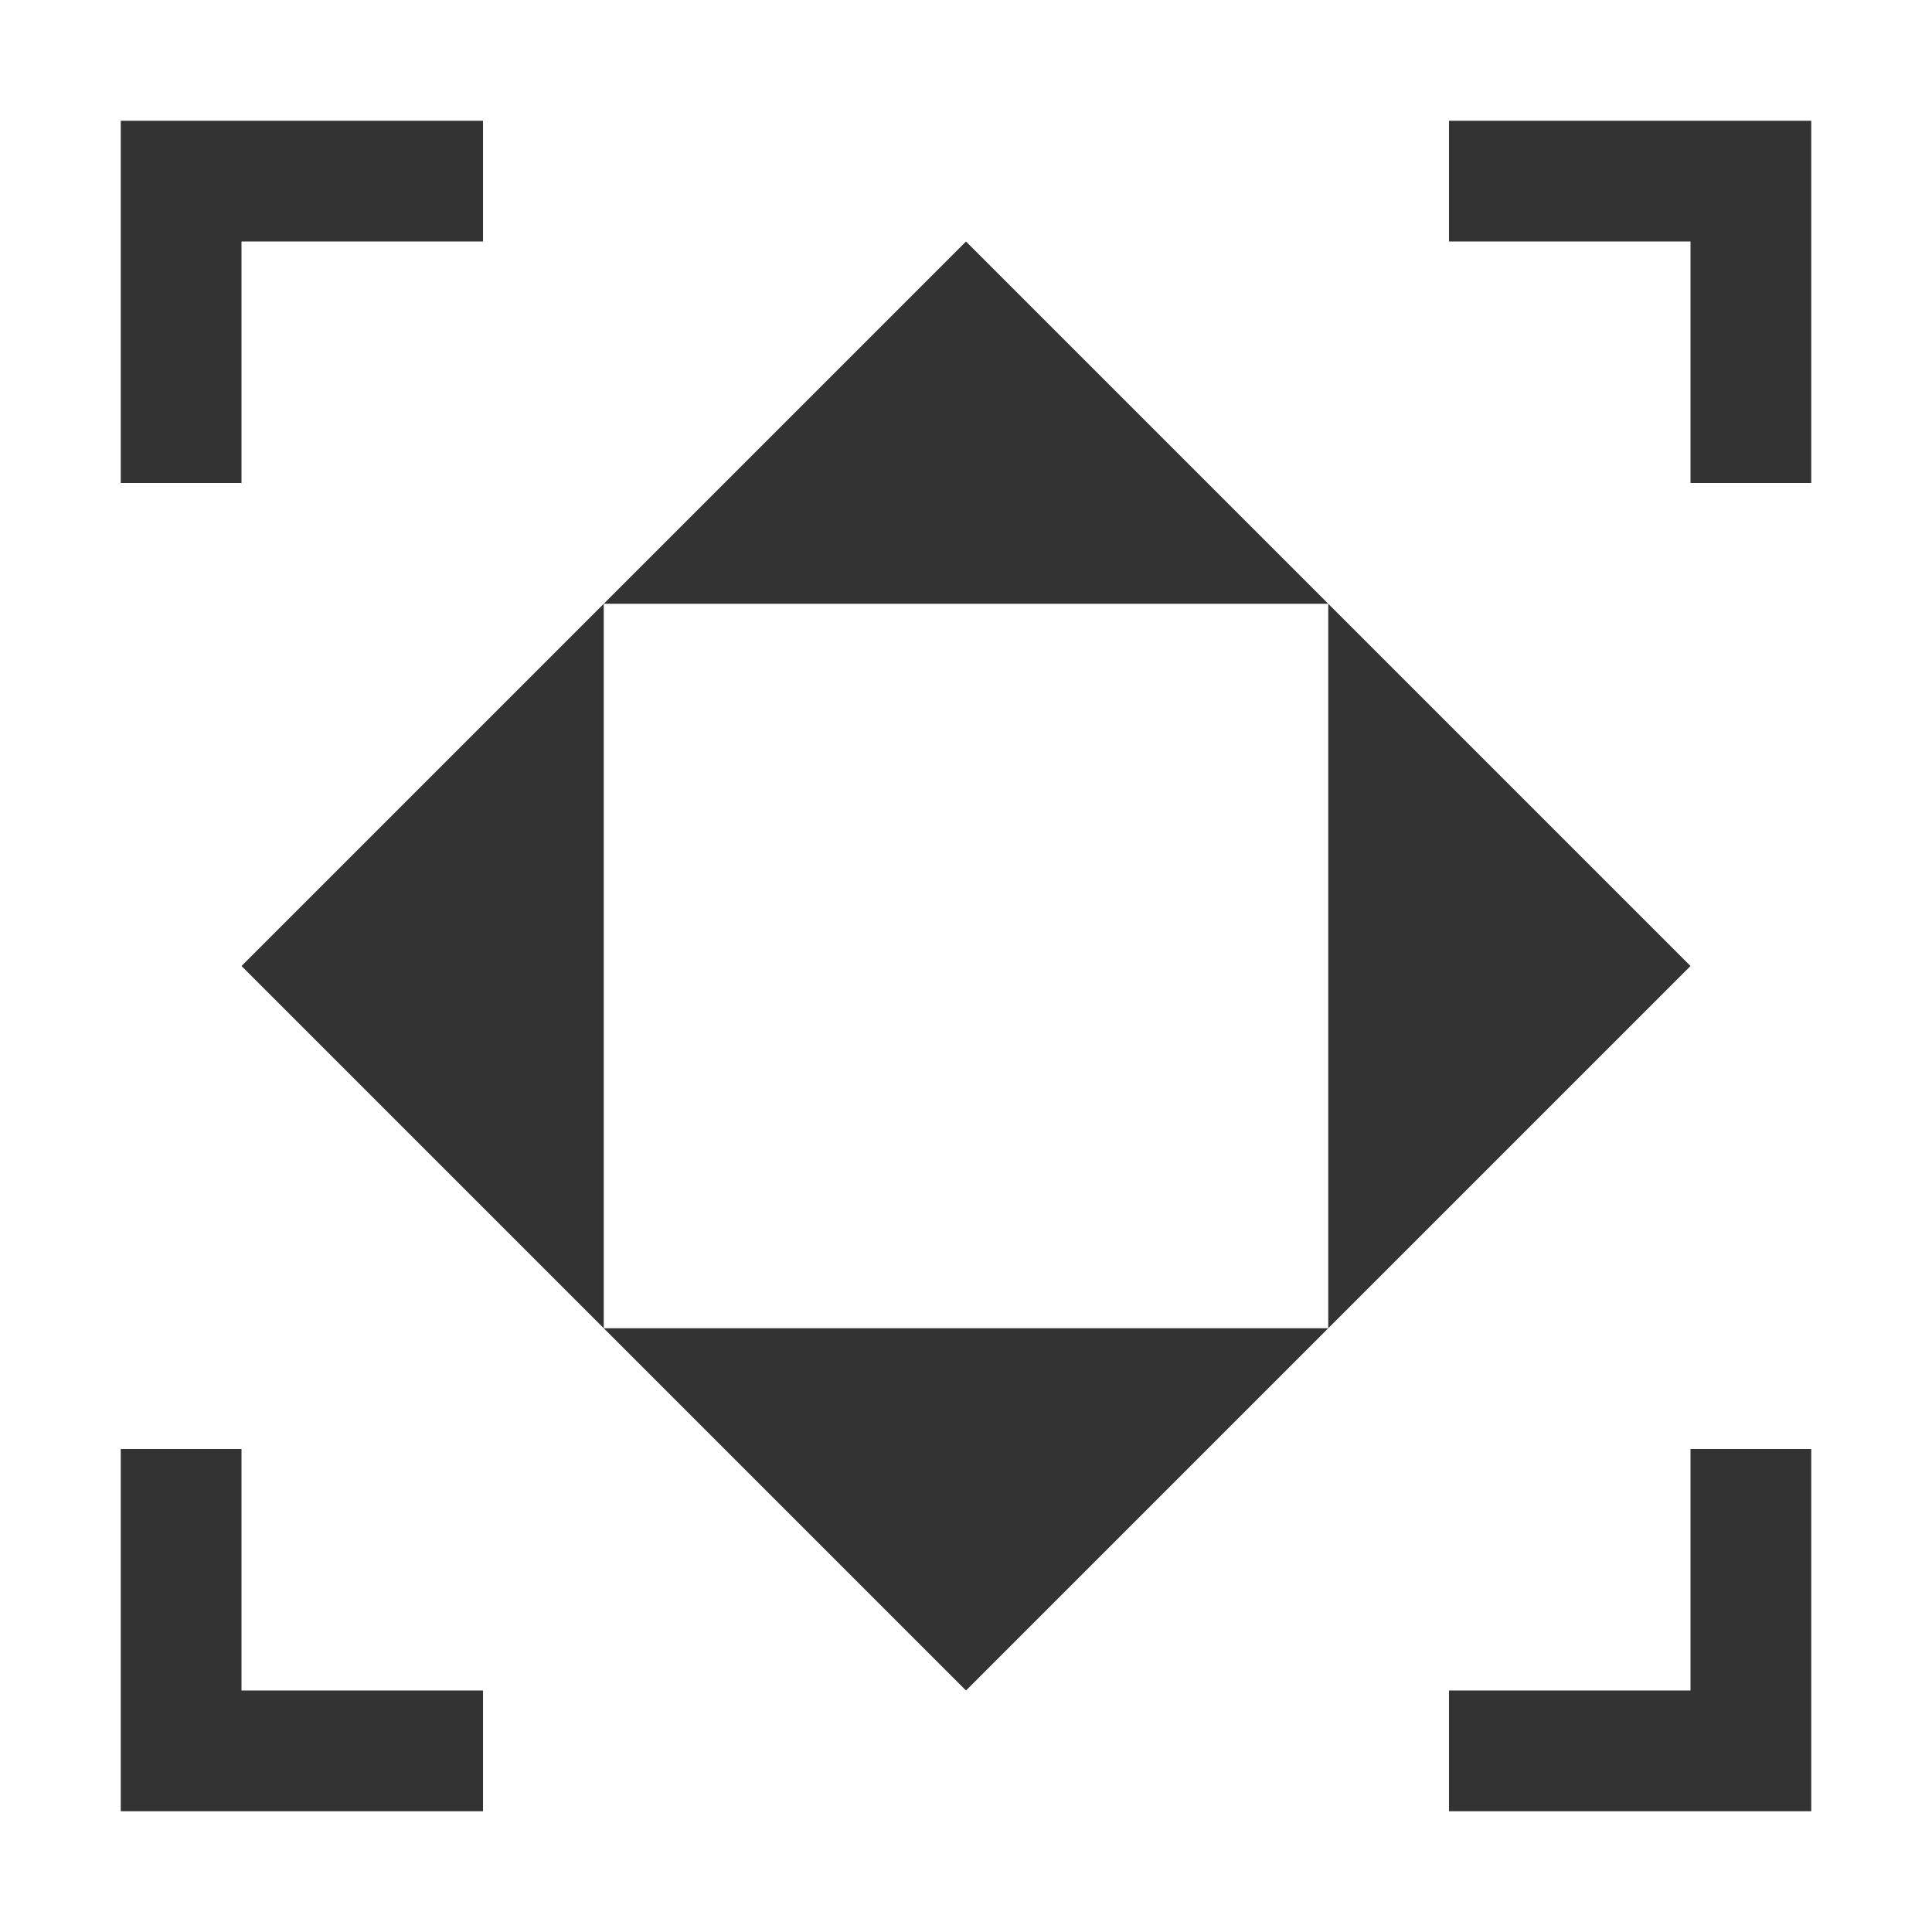 <svg xmlns="http://www.w3.org/2000/svg" version="1.1" width="16" height="16" >

    <path
       style="fill:#333333;fill-opacity:1;stroke:none"
       d="M 1,1 1,4 2,4 2,2 4,2 4,1 Z" />
    
    <path
       style="fill:#333333;fill-opacity:1;stroke:none"
       d="M 12,1 12,2 14,2 14,4 15,4 15,1 Z" />
    
    <path
       style="fill:#333333;fill-opacity:1;stroke:none"
       d="M 12,14 12,15 15,15 15,12 14,12 14,14 Z" />
    
    <path
       style="fill:#333333;fill-opacity:1;stroke:none"
       d="M 1,12 1,15 4,15 4,14 2,14 2,12 Z" />
    
    <path
       style="fill:#333333;fill-opacity:1;stroke:none"
       d="M 8,2 5,5 11,5 Z" />
    
    <path
       style="fill:#333333;fill-opacity:1;stroke:none"
       d="M 2,8 5,5 5,11 Z" />

    <path
       style="fill:#333333;fill-opacity:1;stroke:none"
       d="M 14,8 11,5 11,11 Z" />
    
    <path
       style="fill:#333333;fill-opacity:1;stroke:none"
       d="M 8,14 5,11 11,11 Z" />
    
</svg>
